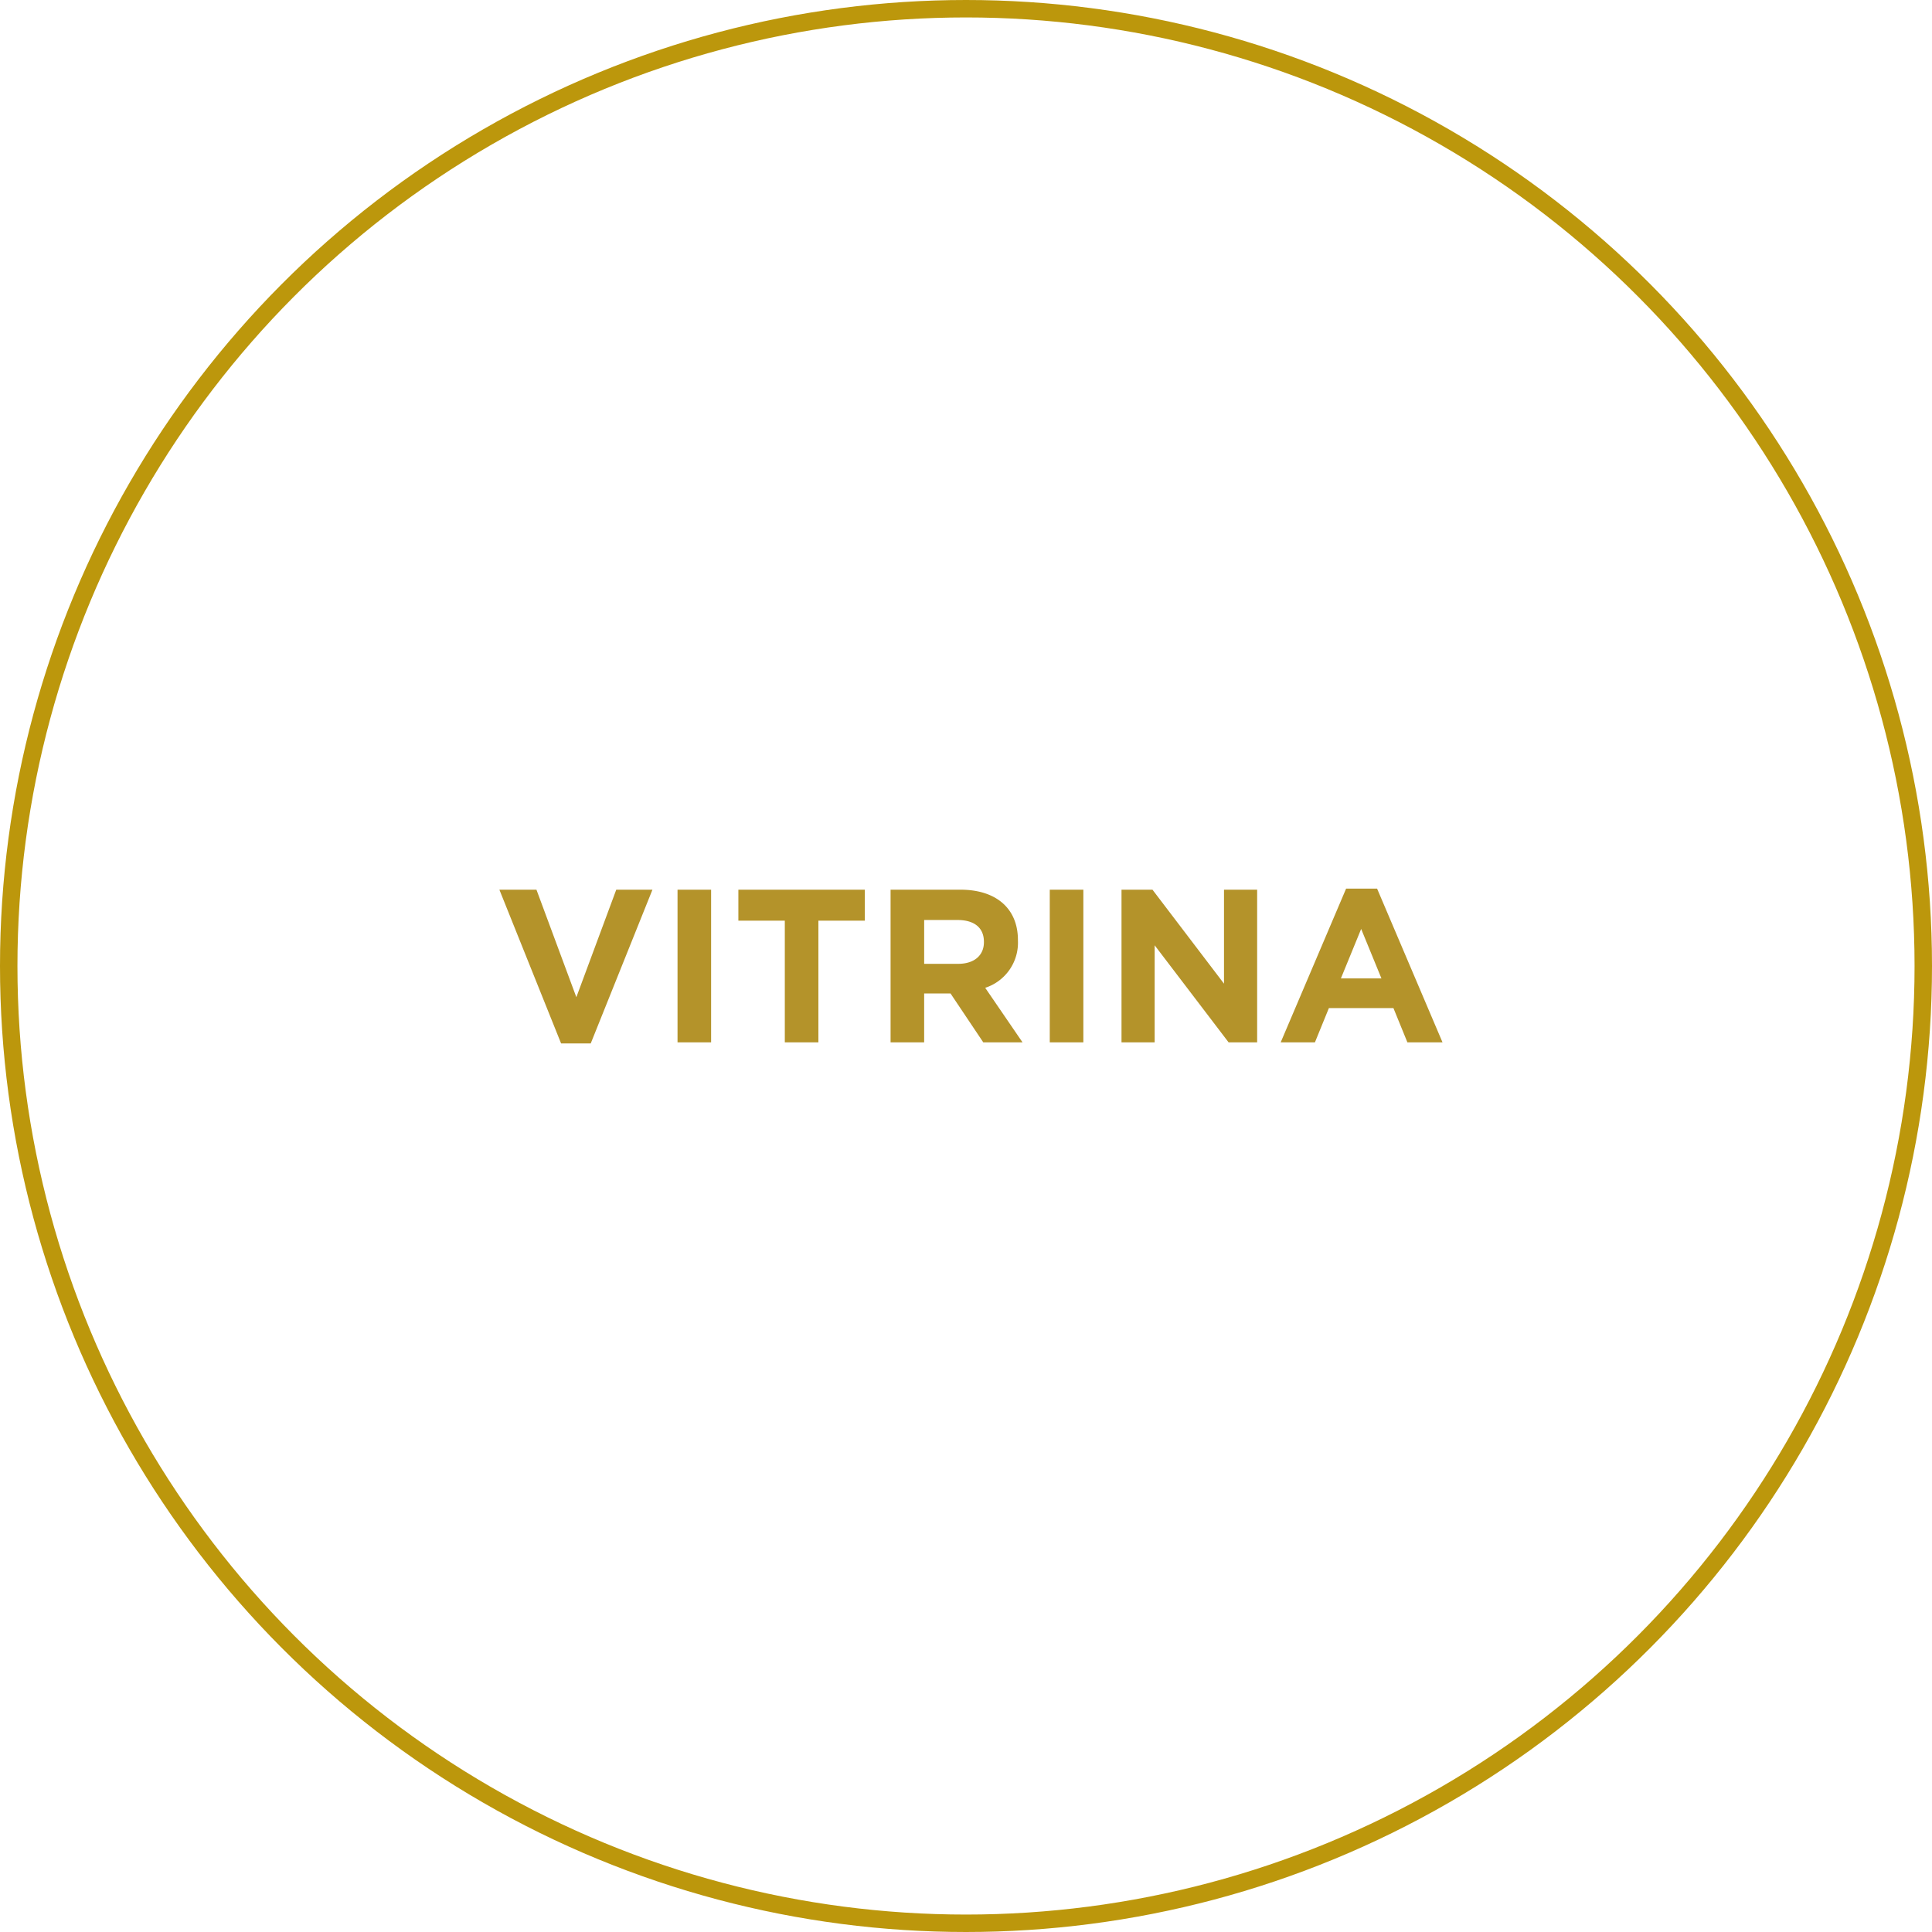 <svg xmlns="http://www.w3.org/2000/svg" width="221.496" height="221.496" viewBox="0 0 221.496 221.496"><g transform="translate(-319.704 59.938)"><g transform="translate(319.704 -59.938)" fill="none" stroke="#bc970c" stroke-width="2"><circle cx="110.748" cy="110.748" r="110.748" stroke="none"/><circle cx="110.748" cy="110.748" r="109.748" fill="none"/></g><path d="M-36.513-17.5h-4.15L-45.238-5.175-49.812-17.5h-4.25L-46.988.125h3.4ZM-29.788,0V-17.5h-3.85V0Zm17.625-13.95V-17.5h-14.5v3.55h5.325V0h3.85V-13.95ZM5.913,0,1.637-6.25a5.435,5.435,0,0,0,3.75-5.425v-.05c0-3.6-2.475-5.775-6.6-5.775h-8V0h3.85V-5.6h3.025L1.413,0ZM1.488-11.475C1.488-10,.413-9-1.462-9h-3.9v-5.025h3.825c1.875,0,3.025.85,3.025,2.5ZM12.888,0V-17.5H9.038V0ZM32.813,0V-17.5h-3.8V-6.725L20.813-17.5h-3.55V0h3.8V-11.125L29.538,0Zm21.25,0-7.5-17.625h-3.55L35.513,0h3.925l1.6-3.925h7.4L50.038,0Zm-7-7.325h-4.65L44.738-13Z" transform="translate(431.018 59.561)" fill="#b4932a"/></g></svg>